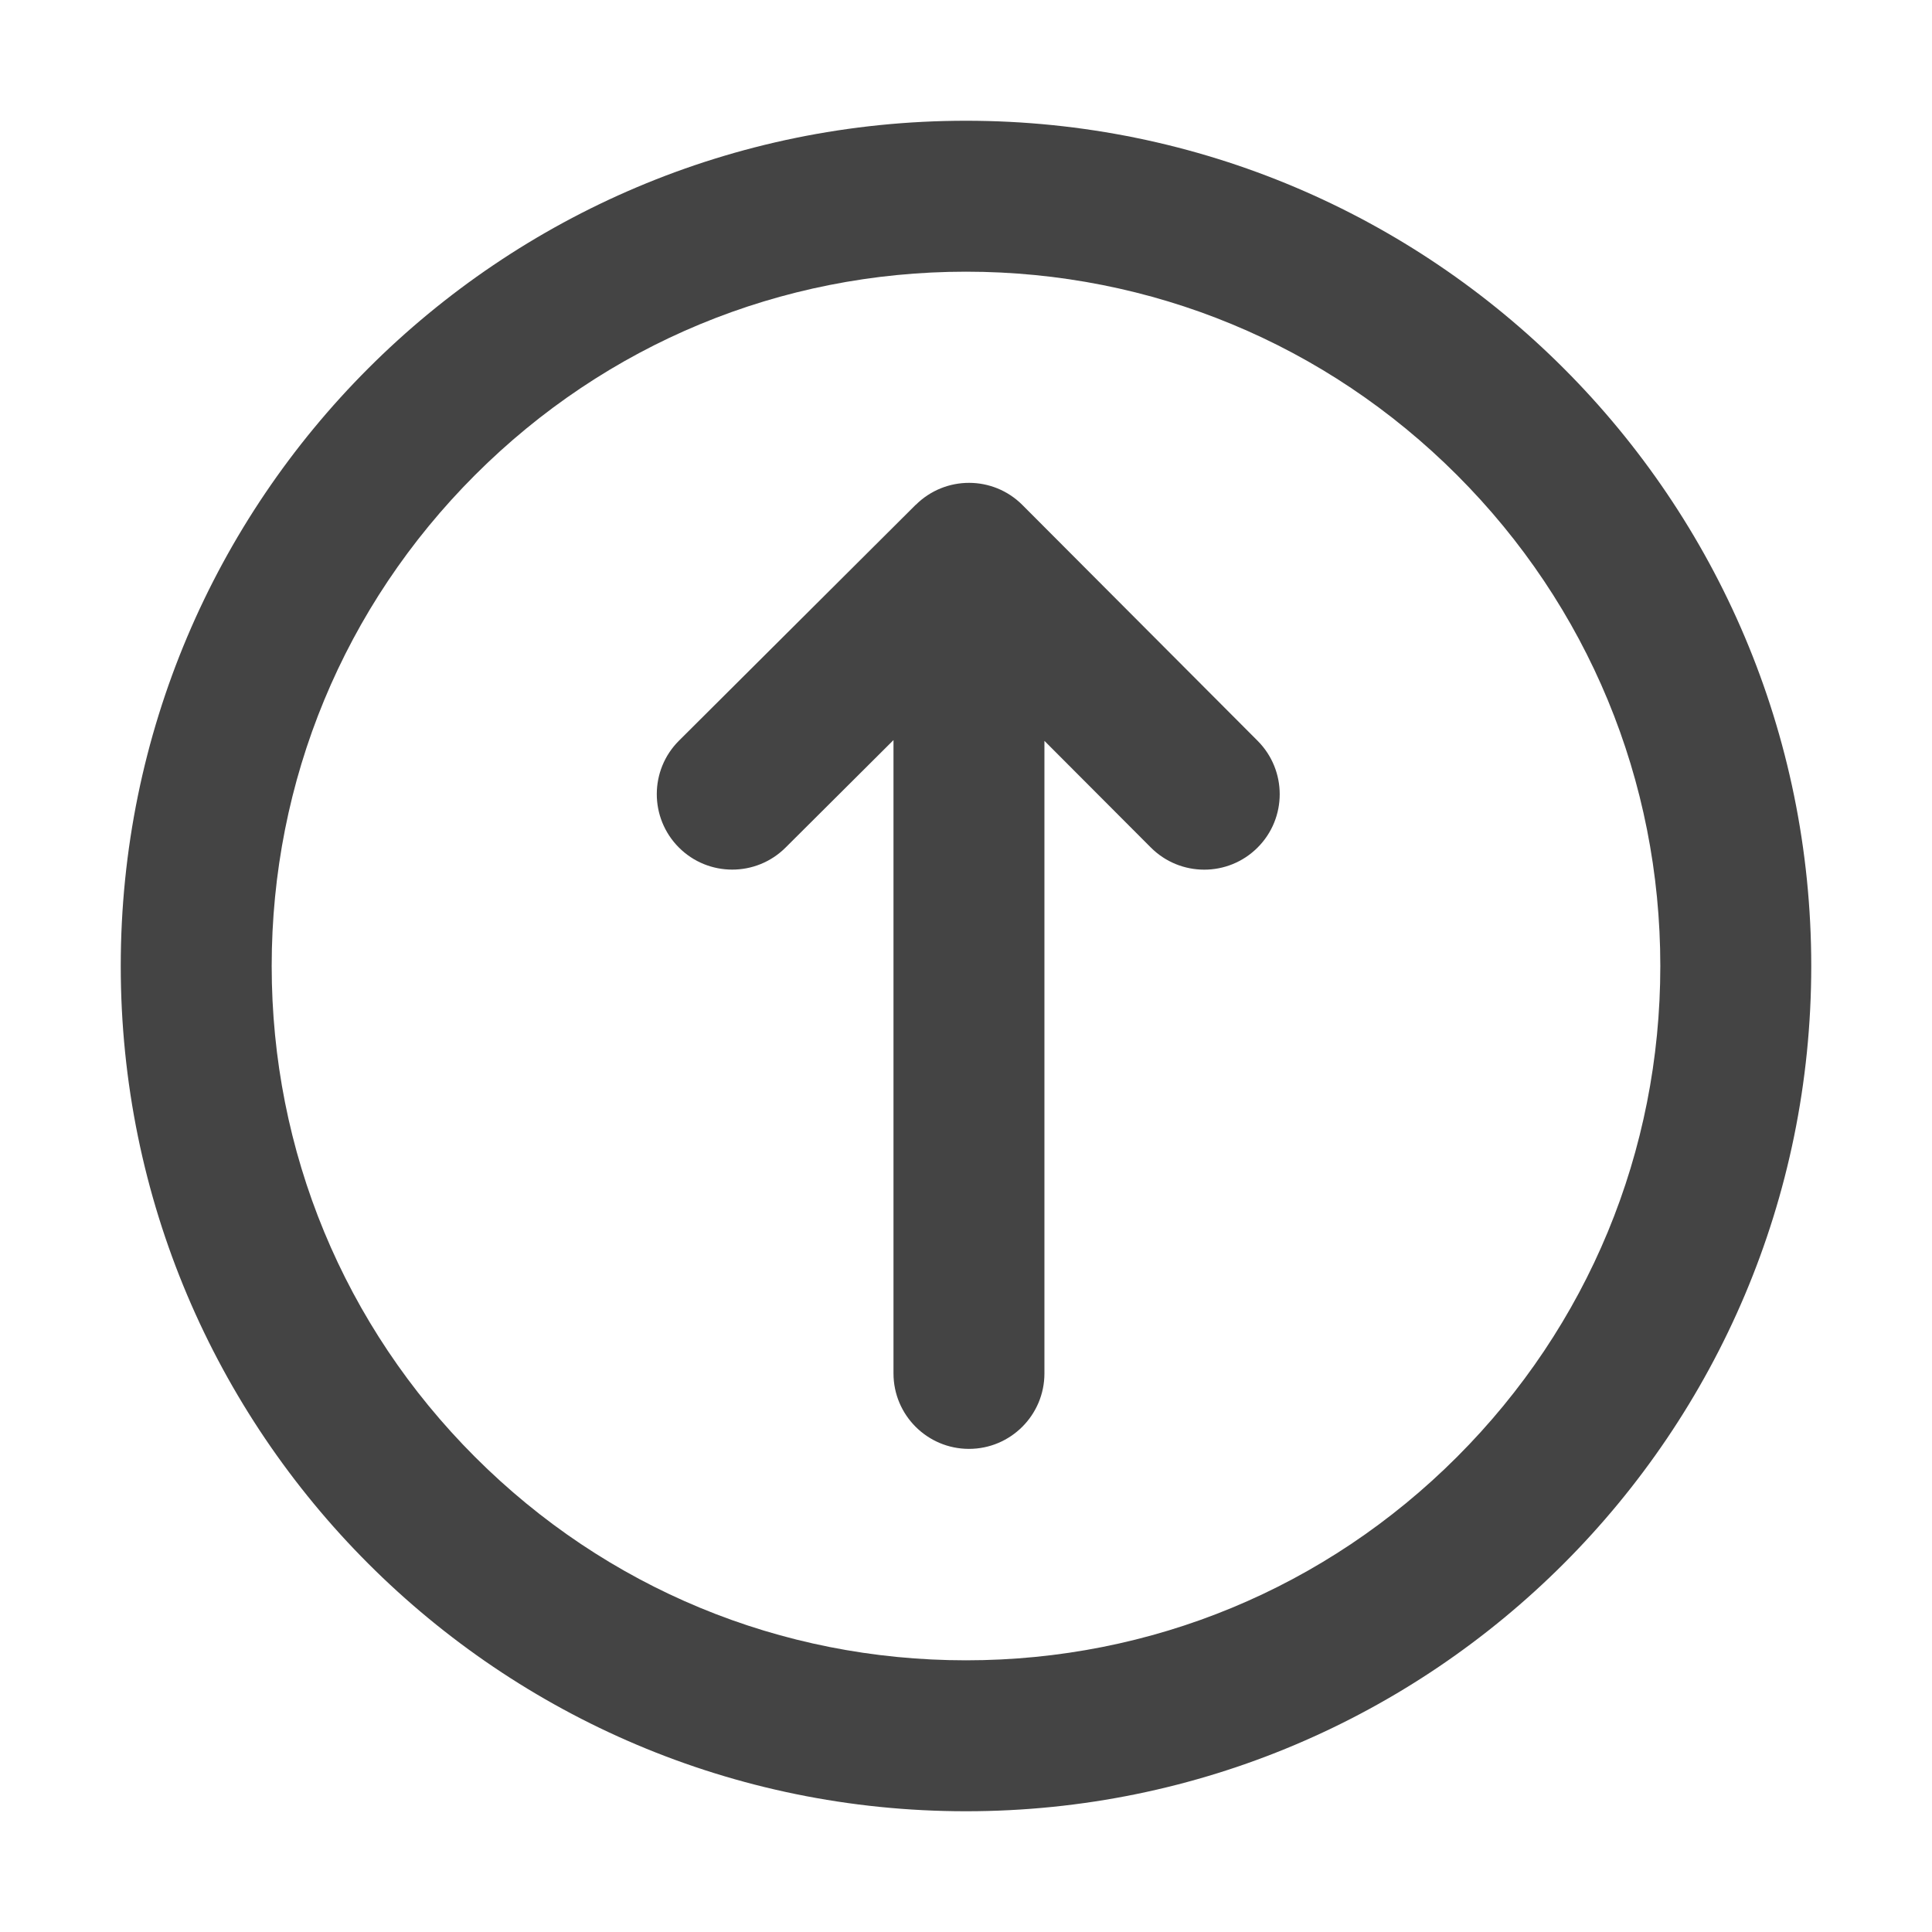 <?xml version="1.0" encoding="utf-8"?>
<!-- Generated by IcoMoon.io -->
<!DOCTYPE svg PUBLIC "-//W3C//DTD SVG 1.1//EN" "http://www.w3.org/Graphics/SVG/1.1/DTD/svg11.dtd">
<svg version="1.1" xmlns="http://www.w3.org/2000/svg" xmlns:xlink="http://www.w3.org/1999/xlink" width="32" height="32" viewBox="0 0 32 32">
<path fill="#444" d="M4.5 16c0-3.072 1.196-5.96 3.368-8.132s5.060-3.368 8.132-3.368c3.072 0 5.96 1.196 8.132 3.368s3.368 5.060 3.368 8.132c0 3.072-1.196 5.96-3.368 8.132s-5.060 3.368-8.132 3.368c-3.072 0-5.96-1.196-8.132-3.368s-3.368-5.060-3.368-8.132zM2 16c0 7.732 6.268 14 14 14s14-6.268 14-14c0-7.732-6.268-14-14-14s-14 6.268-14 14v0zM15.166 8.362l-3.92 3.906c-0.489 0.487-0.49 1.279-0.003 1.768s1.279 0.49 1.768 0.003l1.788-1.781v10.49c0 0.69 0.56 1.25 1.25 1.25s1.25-0.56 1.25-1.25v-10.477l1.762 1.766c0.488 0.489 1.279 0.49 1.768 0.002 0.245-0.244 0.367-0.565 0.367-0.885 0-0.319-0.122-0.639-0.365-0.883l-3.896-3.906c-0.487-0.489-1.278-0.49-1.767-0.003z"></path>
</svg>
